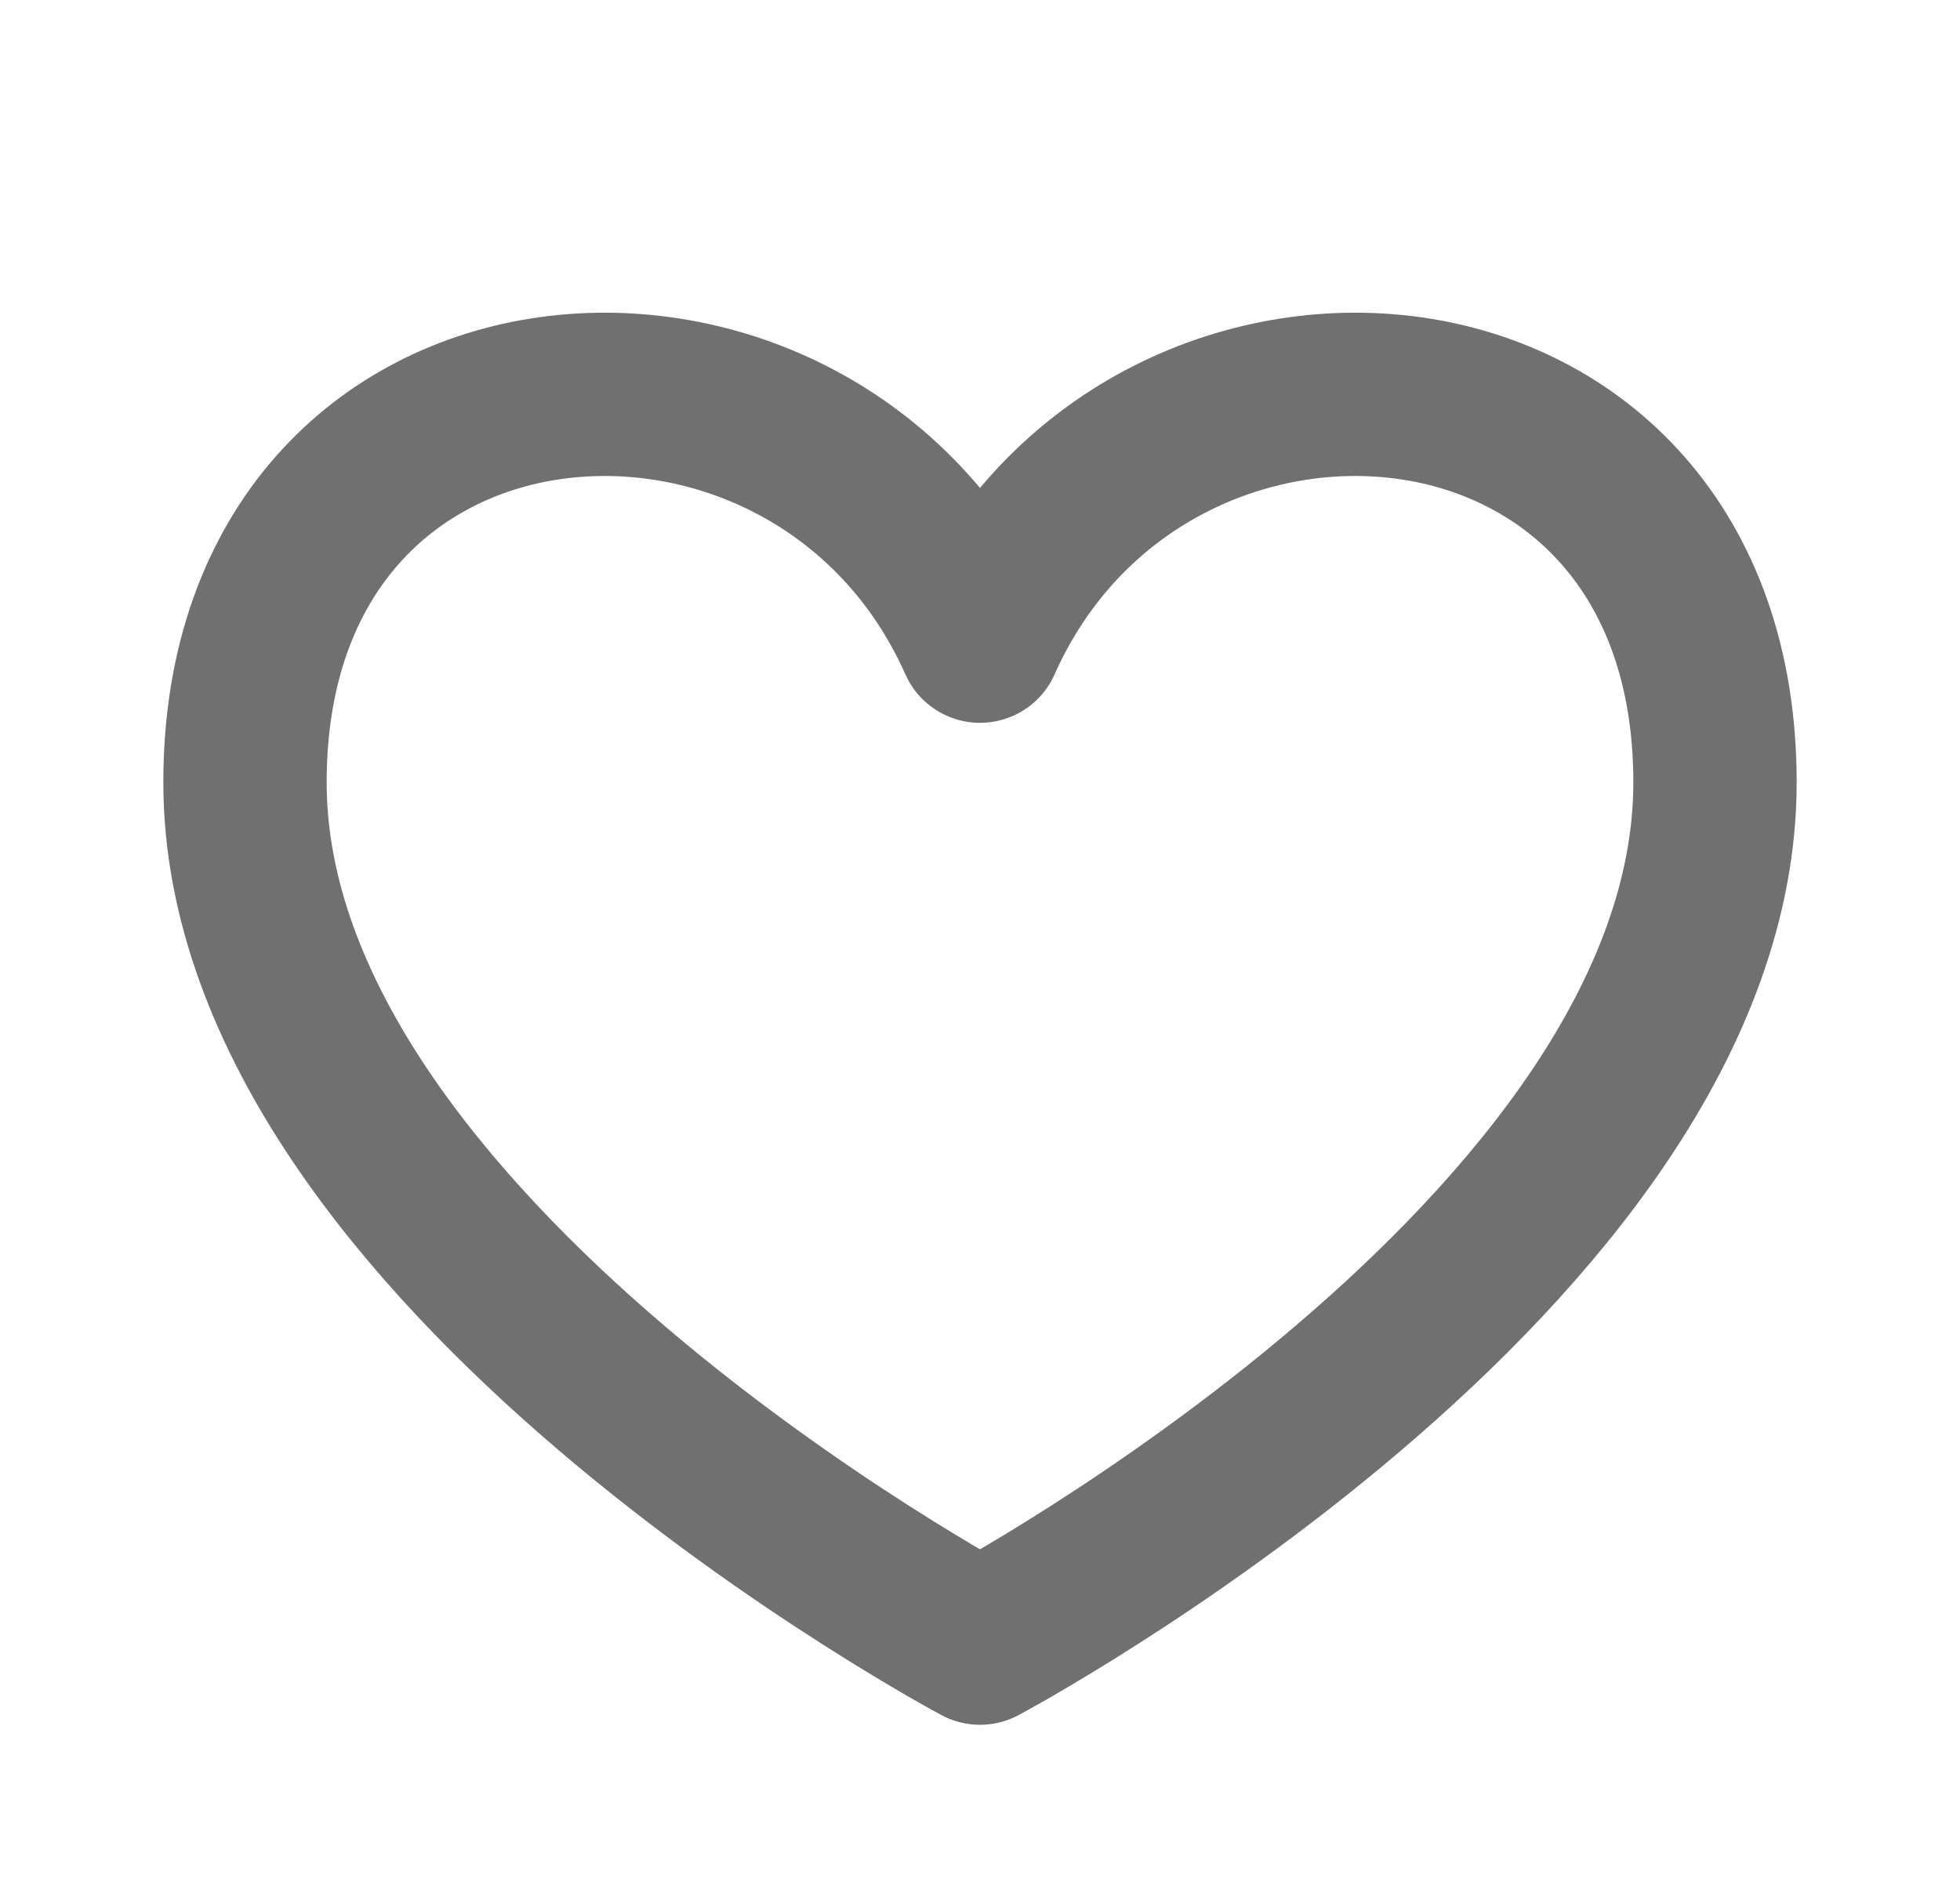 <svg width="24" height="23" viewBox="0 0 24 23" fill="none" xmlns="http://www.w3.org/2000/svg">
<g id="Interface / Heart_01">
<path id="Vector" d="M12 7.853C10 3.354 3 3.833 3 9.583C3 15.333 12 20.125 12 20.125C12 20.125 21 15.333 21 9.583C21 3.833 14 3.354 12 7.853Z" stroke="#707070" stroke-width="2" stroke-linecap="round" stroke-linejoin="round"/>
</g>
</svg>
